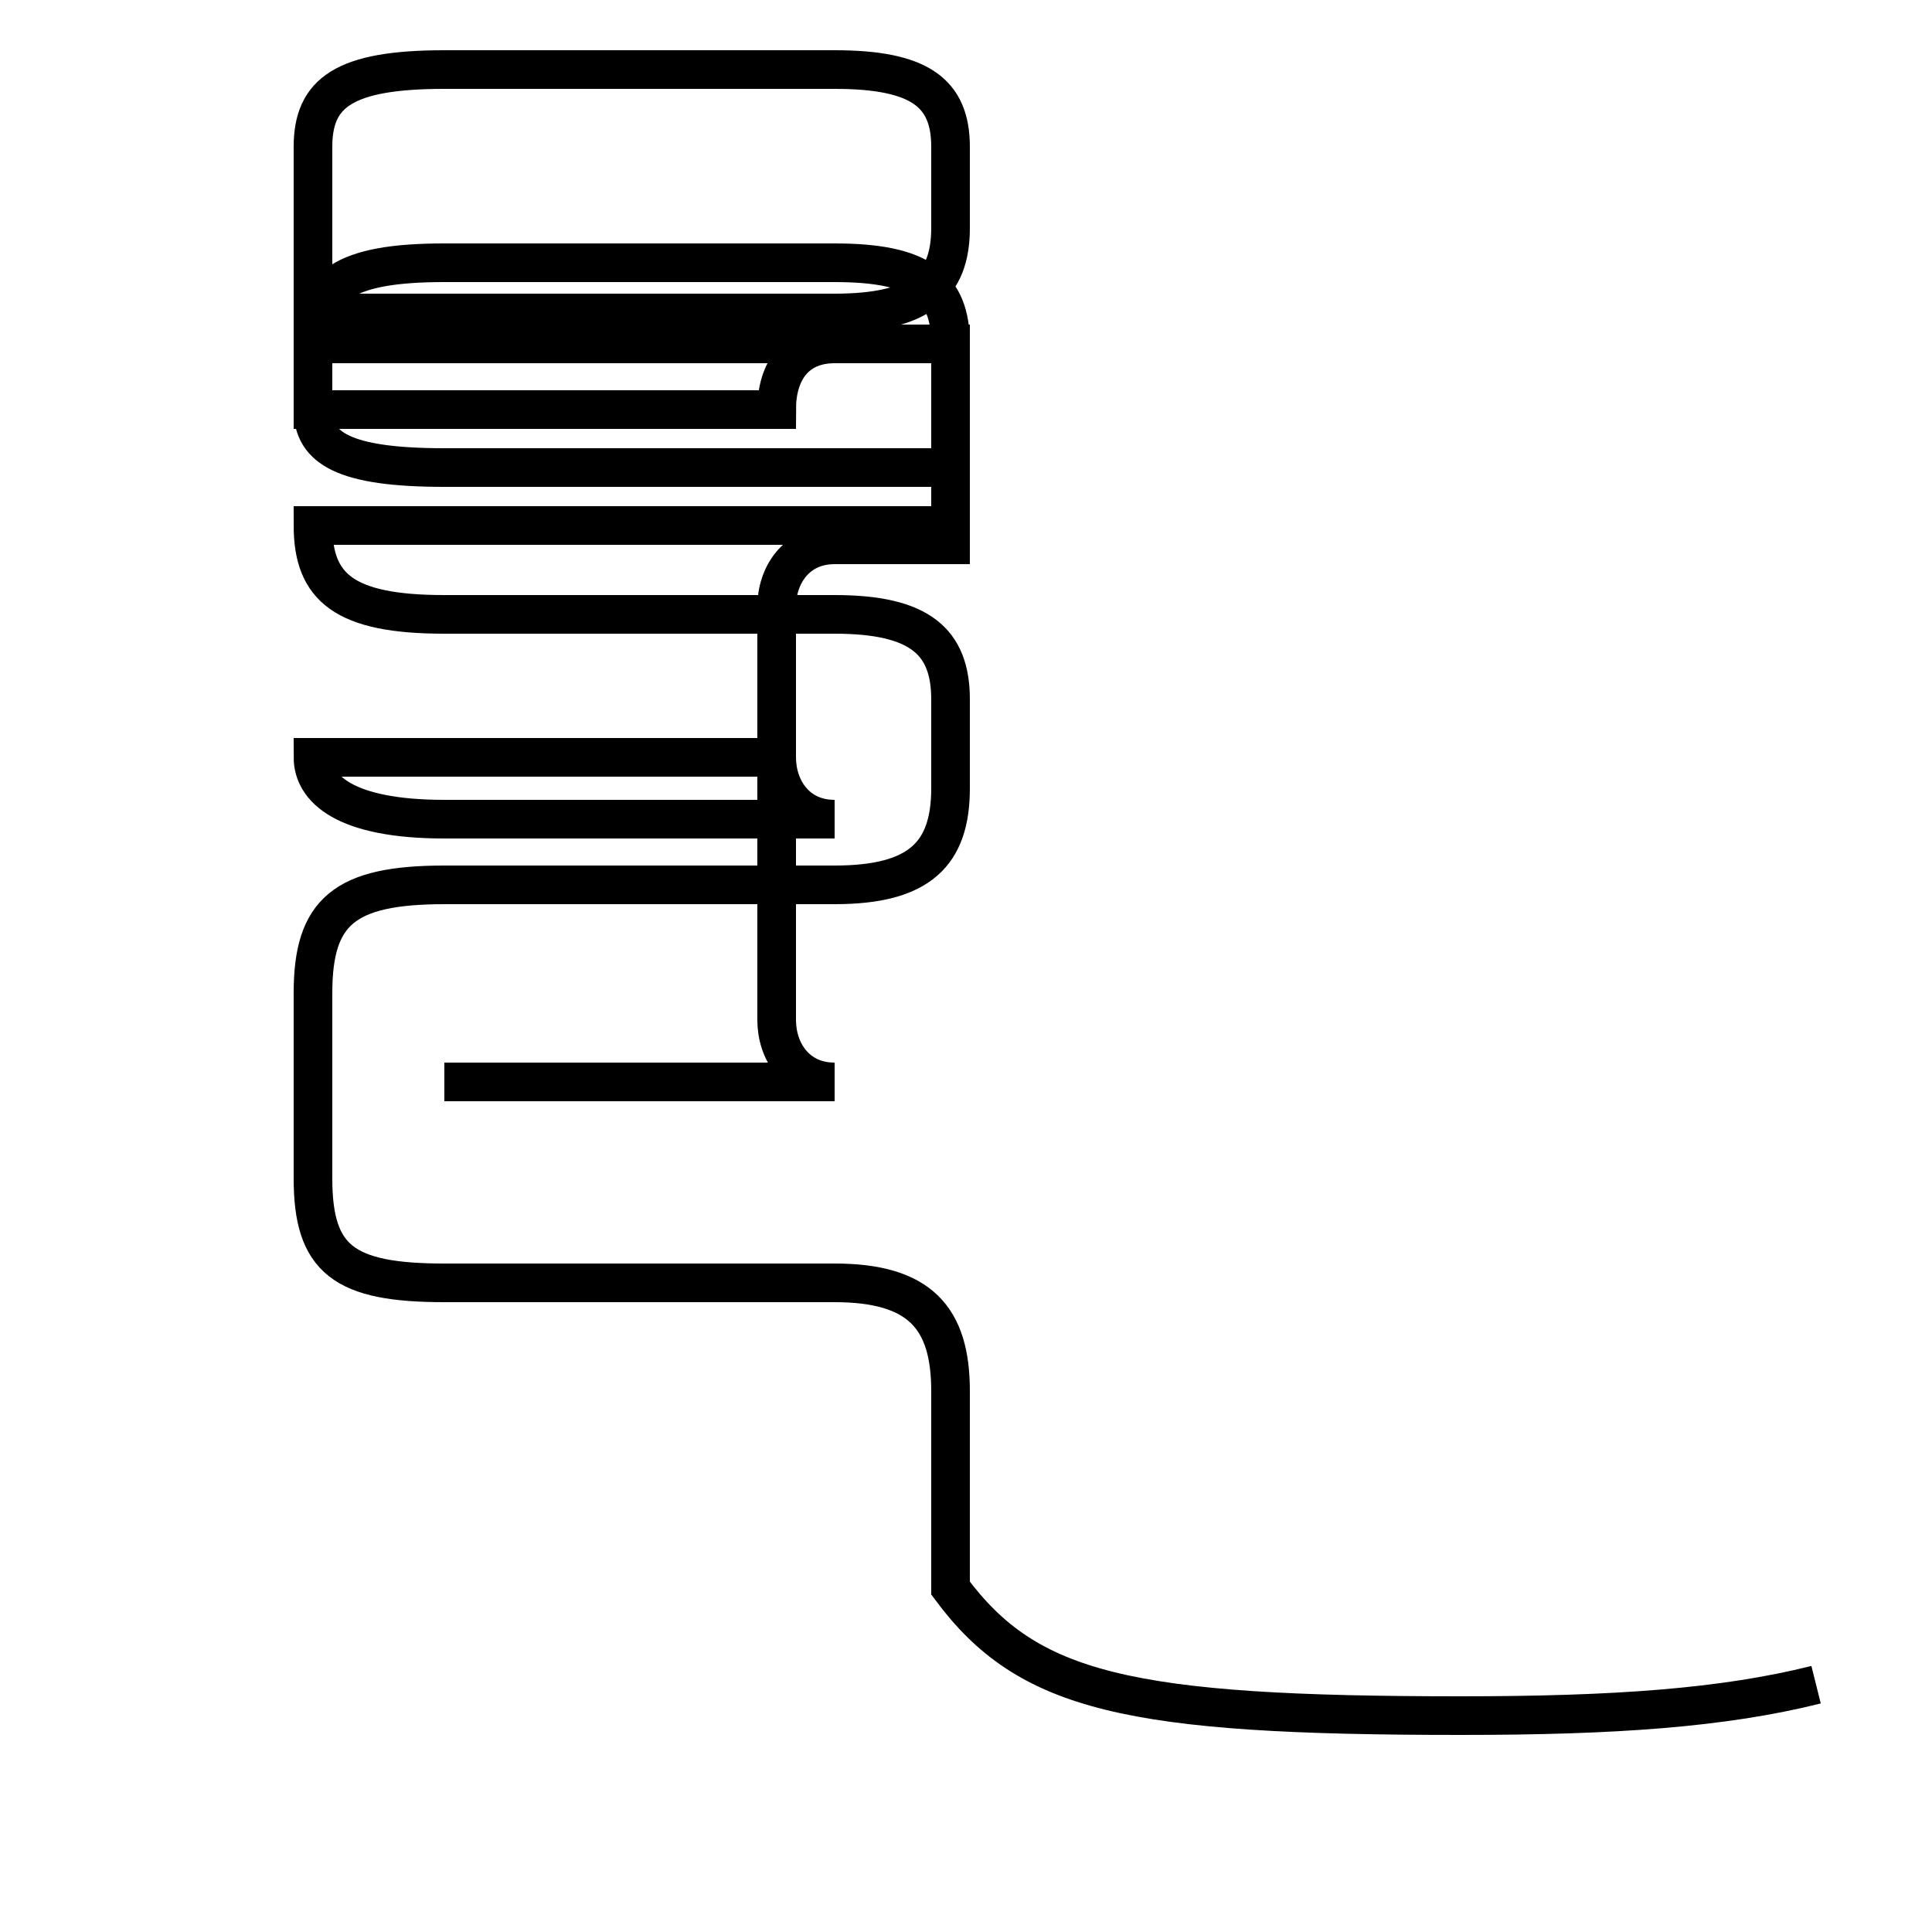 <?xml version='1.0' encoding='utf8'?>
<svg viewBox="0.0 -44.0 50.0 50.0" version="1.1" xmlns="http://www.w3.org/2000/svg">
<rect x="0.0" y="-44.0" width="50.0" height="50.0" fill="#808080" stroke="none"/>
<rect x="-1000" y="-1000" width="2000" height="2000" stroke="white" fill="white"/>
<g style="fill:none; stroke:#000000;  stroke-width:1">
<path d="M 47.0 0.4 C 44.6 -0.2 41.8 -0.4 37.8 -0.4 C 29.2 -0.4 26.6 0.2 24.6 2.9 L 24.6 8.0 C 24.6 9.9 23.8 10.8 21.6 10.8 L 11.5 10.8 C 8.9 10.8 8.1 11.4 8.1 13.5 L 8.1 18.3 C 8.1 20.4 8.9 21.1 11.5 21.1 L 21.6 21.1 C 23.8 21.1 24.6 21.9 24.6 23.6 L 24.6 25.9 C 24.6 27.4 23.8 28.1 21.6 28.1 L 11.5 28.1 C 8.9 28.1 8.1 28.8 8.1 30.4 L 24.6 30.4 C 24.6 31.9 24.6 33.4 24.6 35.1 L 21.6 35.1 C 20.6 35.1 20.1 34.4 20.1 33.4 L 8.1 33.4 C 8.1 34.4 8.1 35.1 8.1 35.9 L 21.6 35.9 C 23.8 35.9 24.6 36.6 24.6 38.1 L 24.6 40.2 C 24.6 41.6 23.8 42.2 21.6 42.2 L 11.5 42.2 C 8.9 42.2 8.1 41.6 8.1 40.2 L 8.1 38.1 C 8.1 36.6 8.1 35.9 8.1 35.1 L 24.6 35.1 C 24.6 36.6 23.8 37.2 21.6 37.2 L 11.5 37.2 C 8.9 37.2 8.1 36.6 8.1 35.1 L 8.1 33.4 C 8.1 32.4 8.9 31.9 11.5 31.9 L 24.6 31.9 C 24.6 31.1 24.6 30.4 24.6 29.9 L 21.6 29.9 C 20.6 29.9 20.1 29.1 20.1 28.3 L 20.1 24.4 C 20.1 23.6 20.6 22.8 21.6 22.8 L 11.5 22.8 C 8.9 22.8 8.1 23.6 8.1 24.4 L 20.1 24.4 C 20.1 23.6 20.1 22.8 20.1 21.9 L 20.1 17.6 C 20.1 16.8 20.6 16.0 21.6 16.0 L 11.5 16.0 C 8.9 16.02-0120 C " transform="scale(1, -1)" />
</g>
</svg>